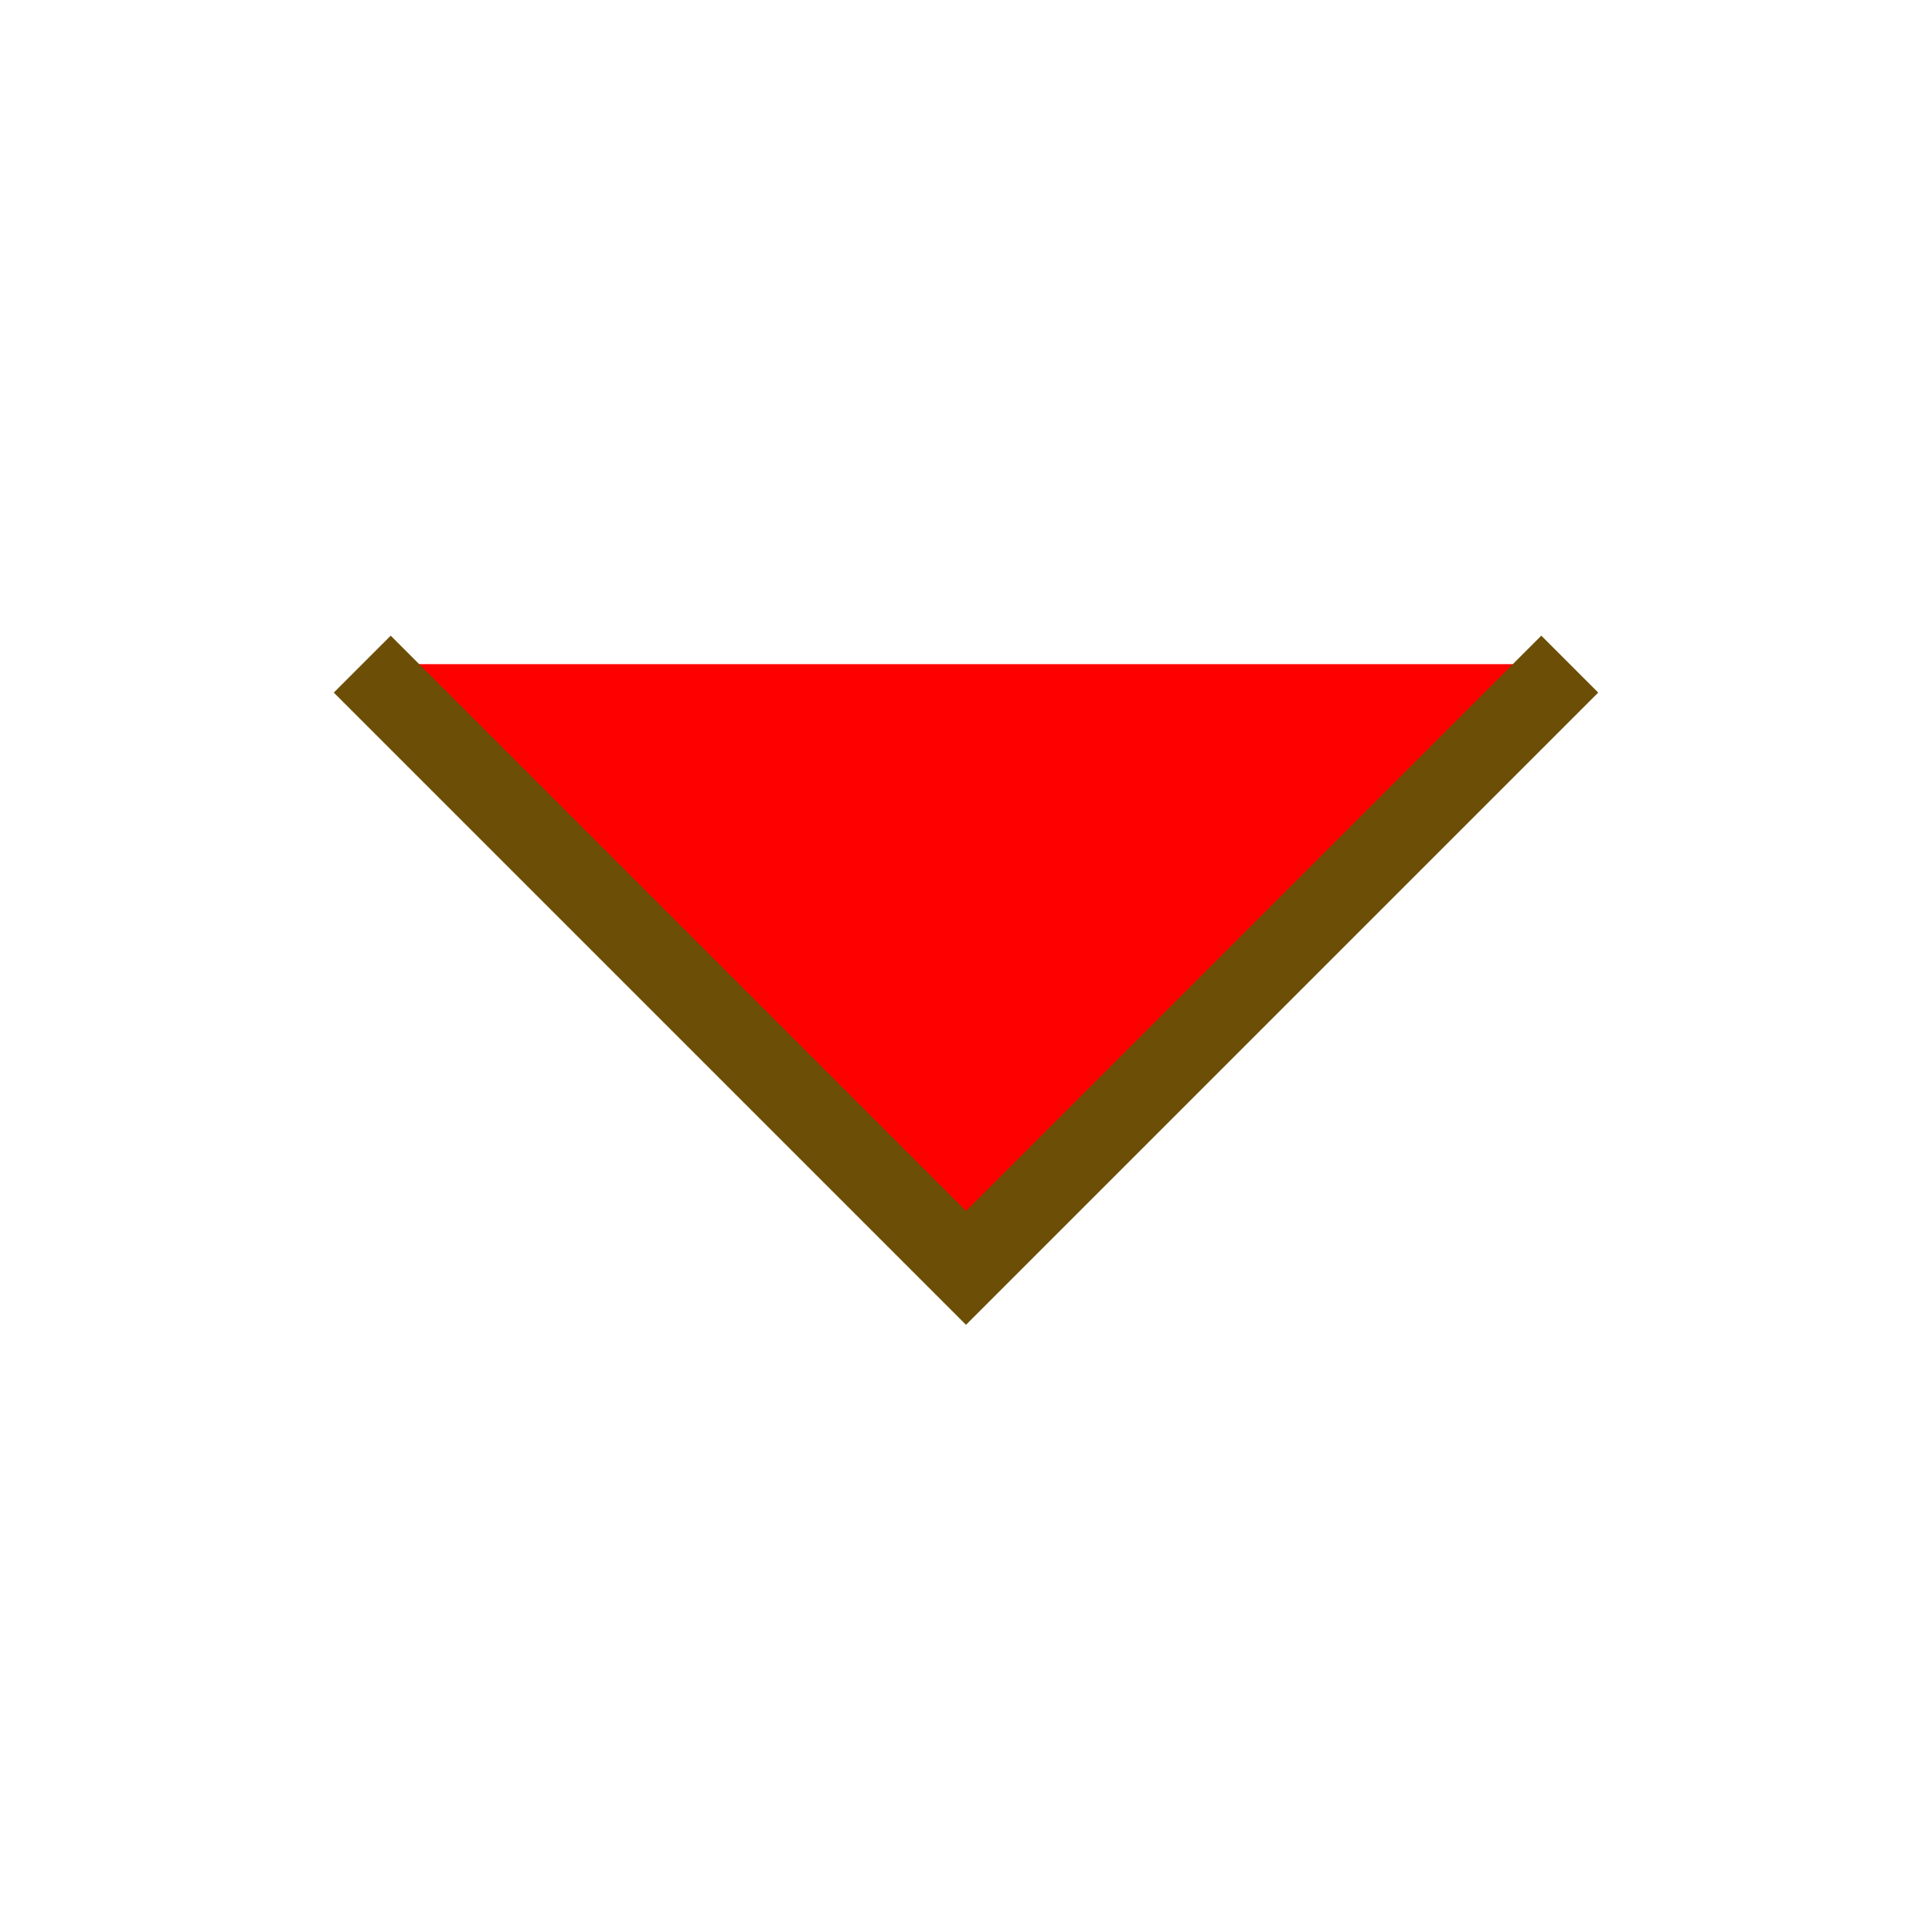 <svg xmlns="http://www.w3.org/2000/svg"  fill="red" viewBox="0 0 24 24" strokeWidth="1.5" stroke="#6C4E07" class="w-6 h-6">
    <path strokeLinecap="round" strokeLinejoin="round" d="M19.5 8.25l-7.5 7.5-7.5-7.5" />
  </svg>
  